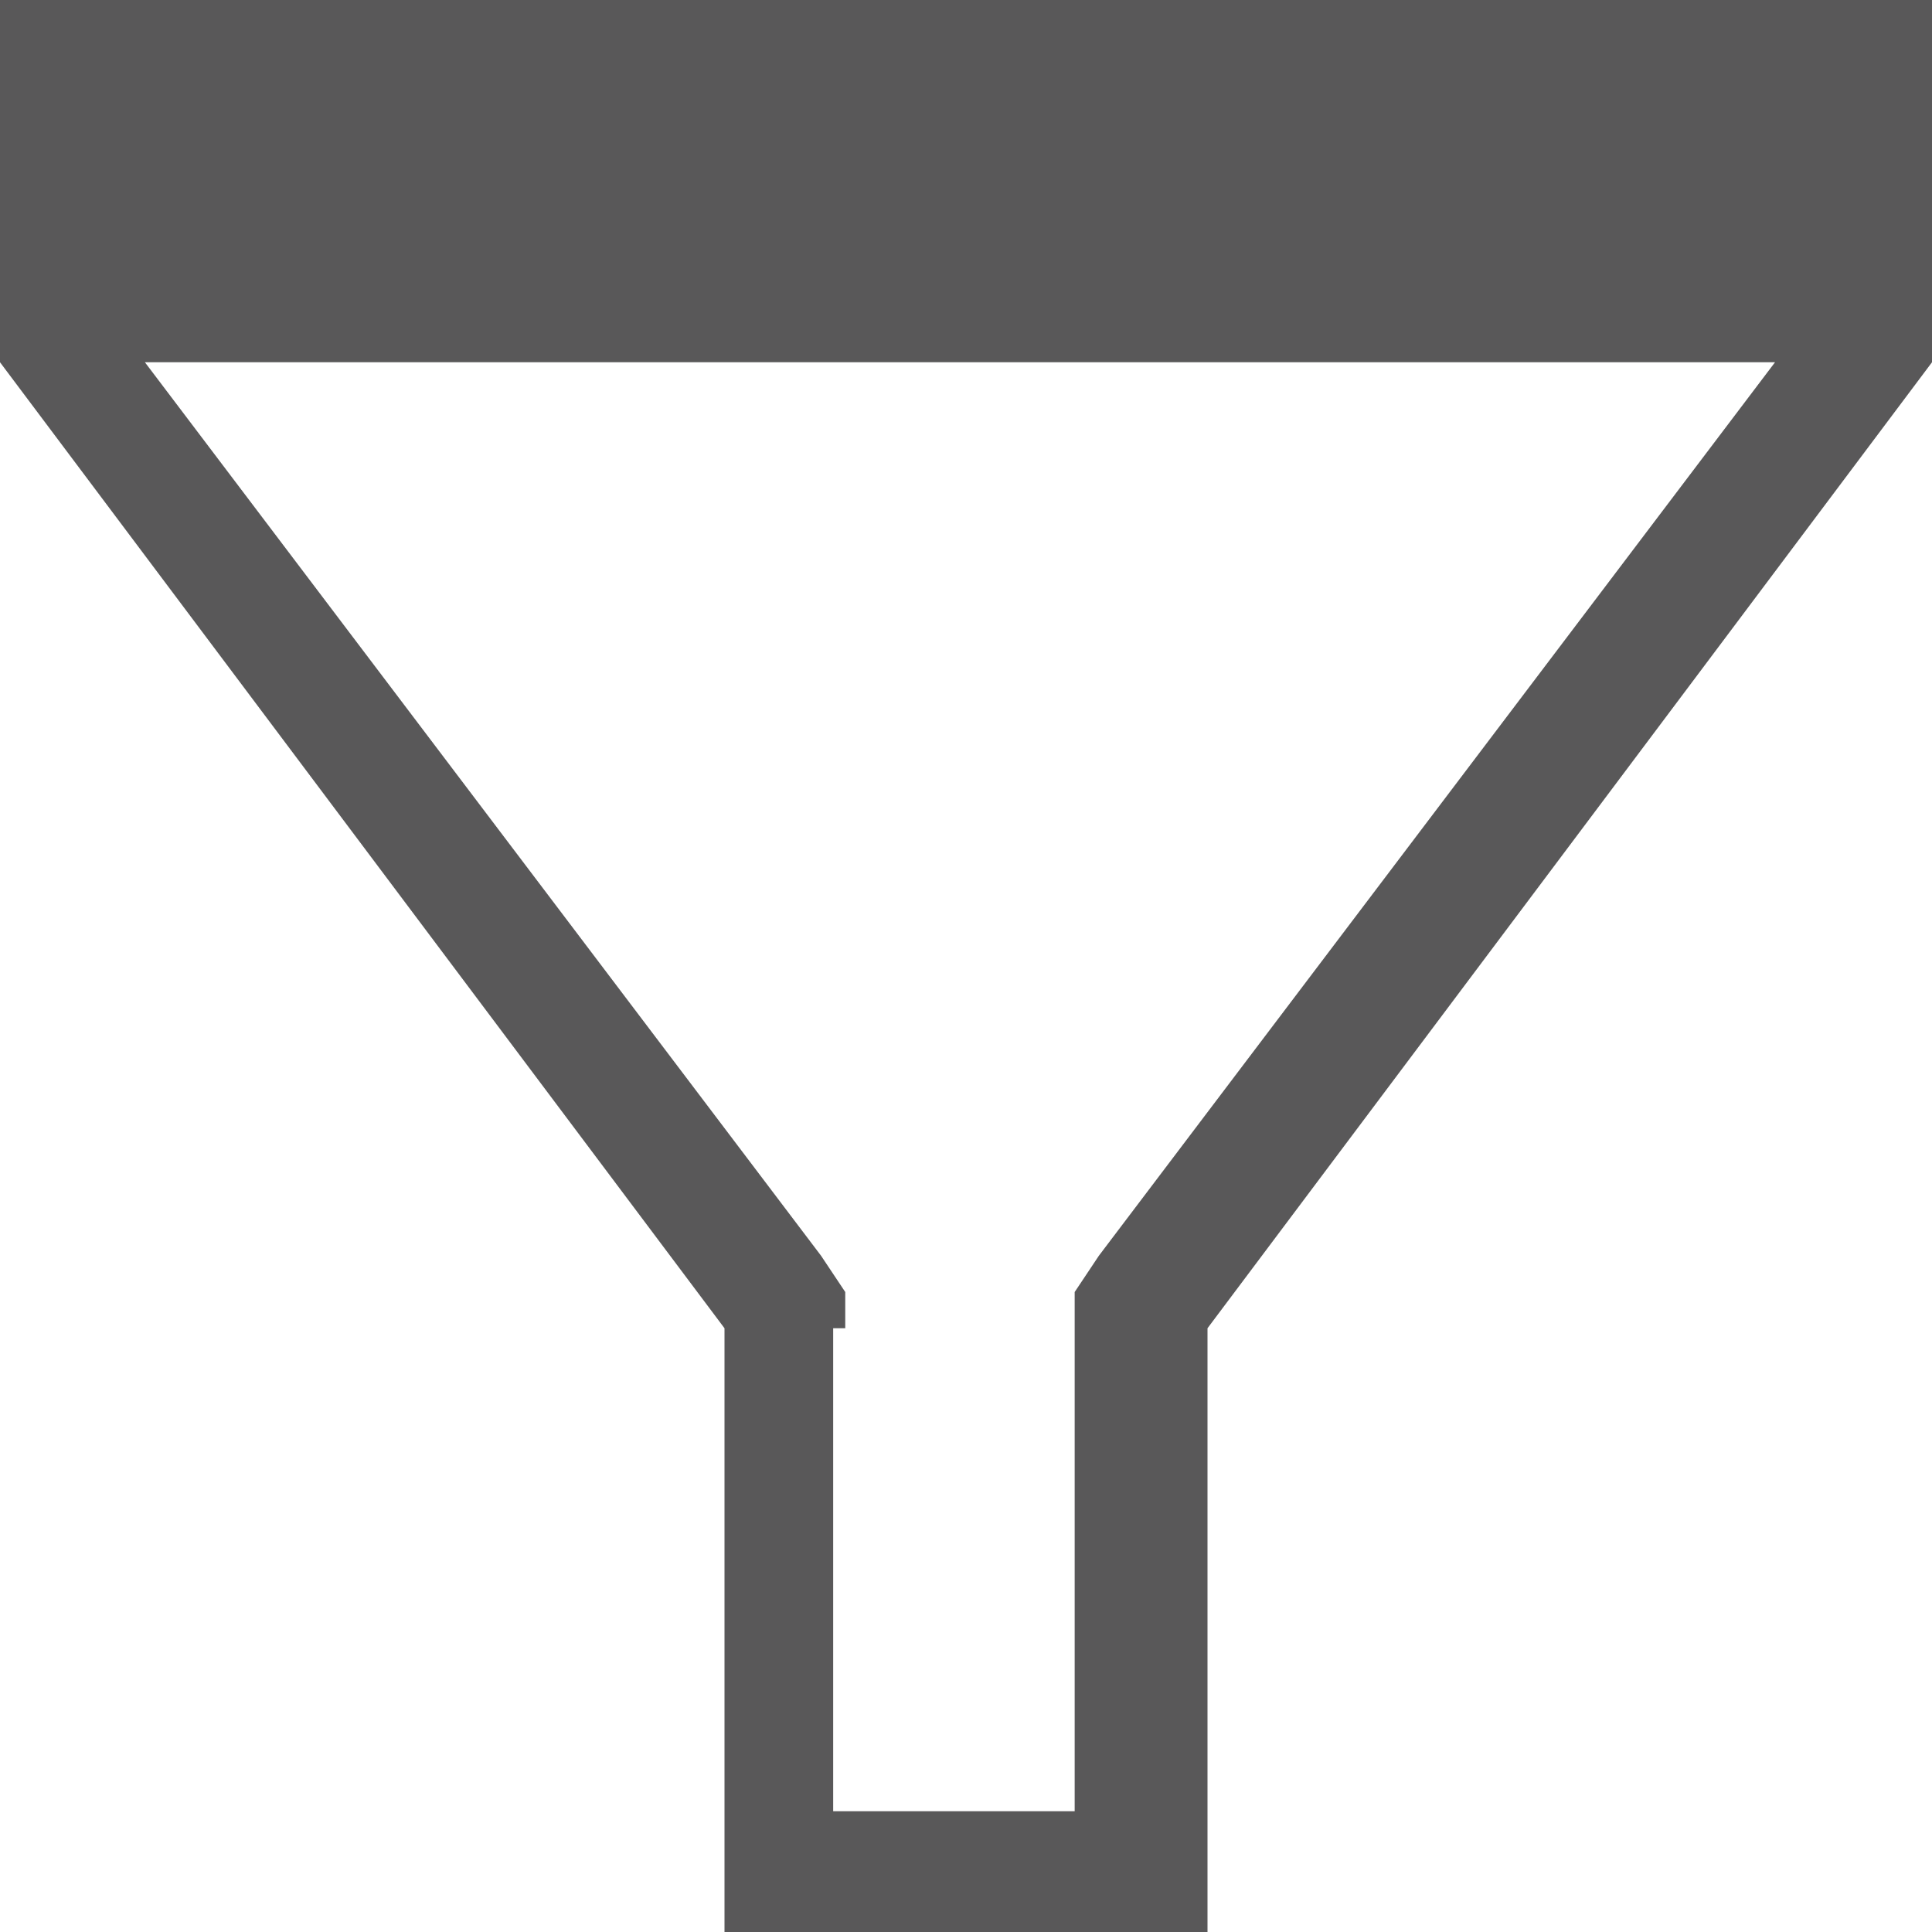 ﻿<?xml version="1.0" encoding="utf-8"?>
<svg version="1.1" xmlns:xlink="http://www.w3.org/1999/xlink" width="16px" height="16px" xmlns="http://www.w3.org/2000/svg">
  <g transform="matrix(1 0 0 1 -10 -2 )">
    <path d="M 16 0  L 0 0  L 0 3  L 6 11  L 6 16  L 10 16  L 10 11  L 16 3  L 16 0  Z M 6.9 11  L 7 11  L 7 10.7  L 6.8 10.4  L 1.2 3  L 14.7 3  L 9.1 10.4  L 8.9 10.7  L 8.9 11  L 8.9 15  L 6.9 15  L 6.9 11  Z " fill-rule="nonzero" fill="#595859" stroke="none" transform="matrix(1 0 0 1 10 2 )" />
  </g>
</svg>